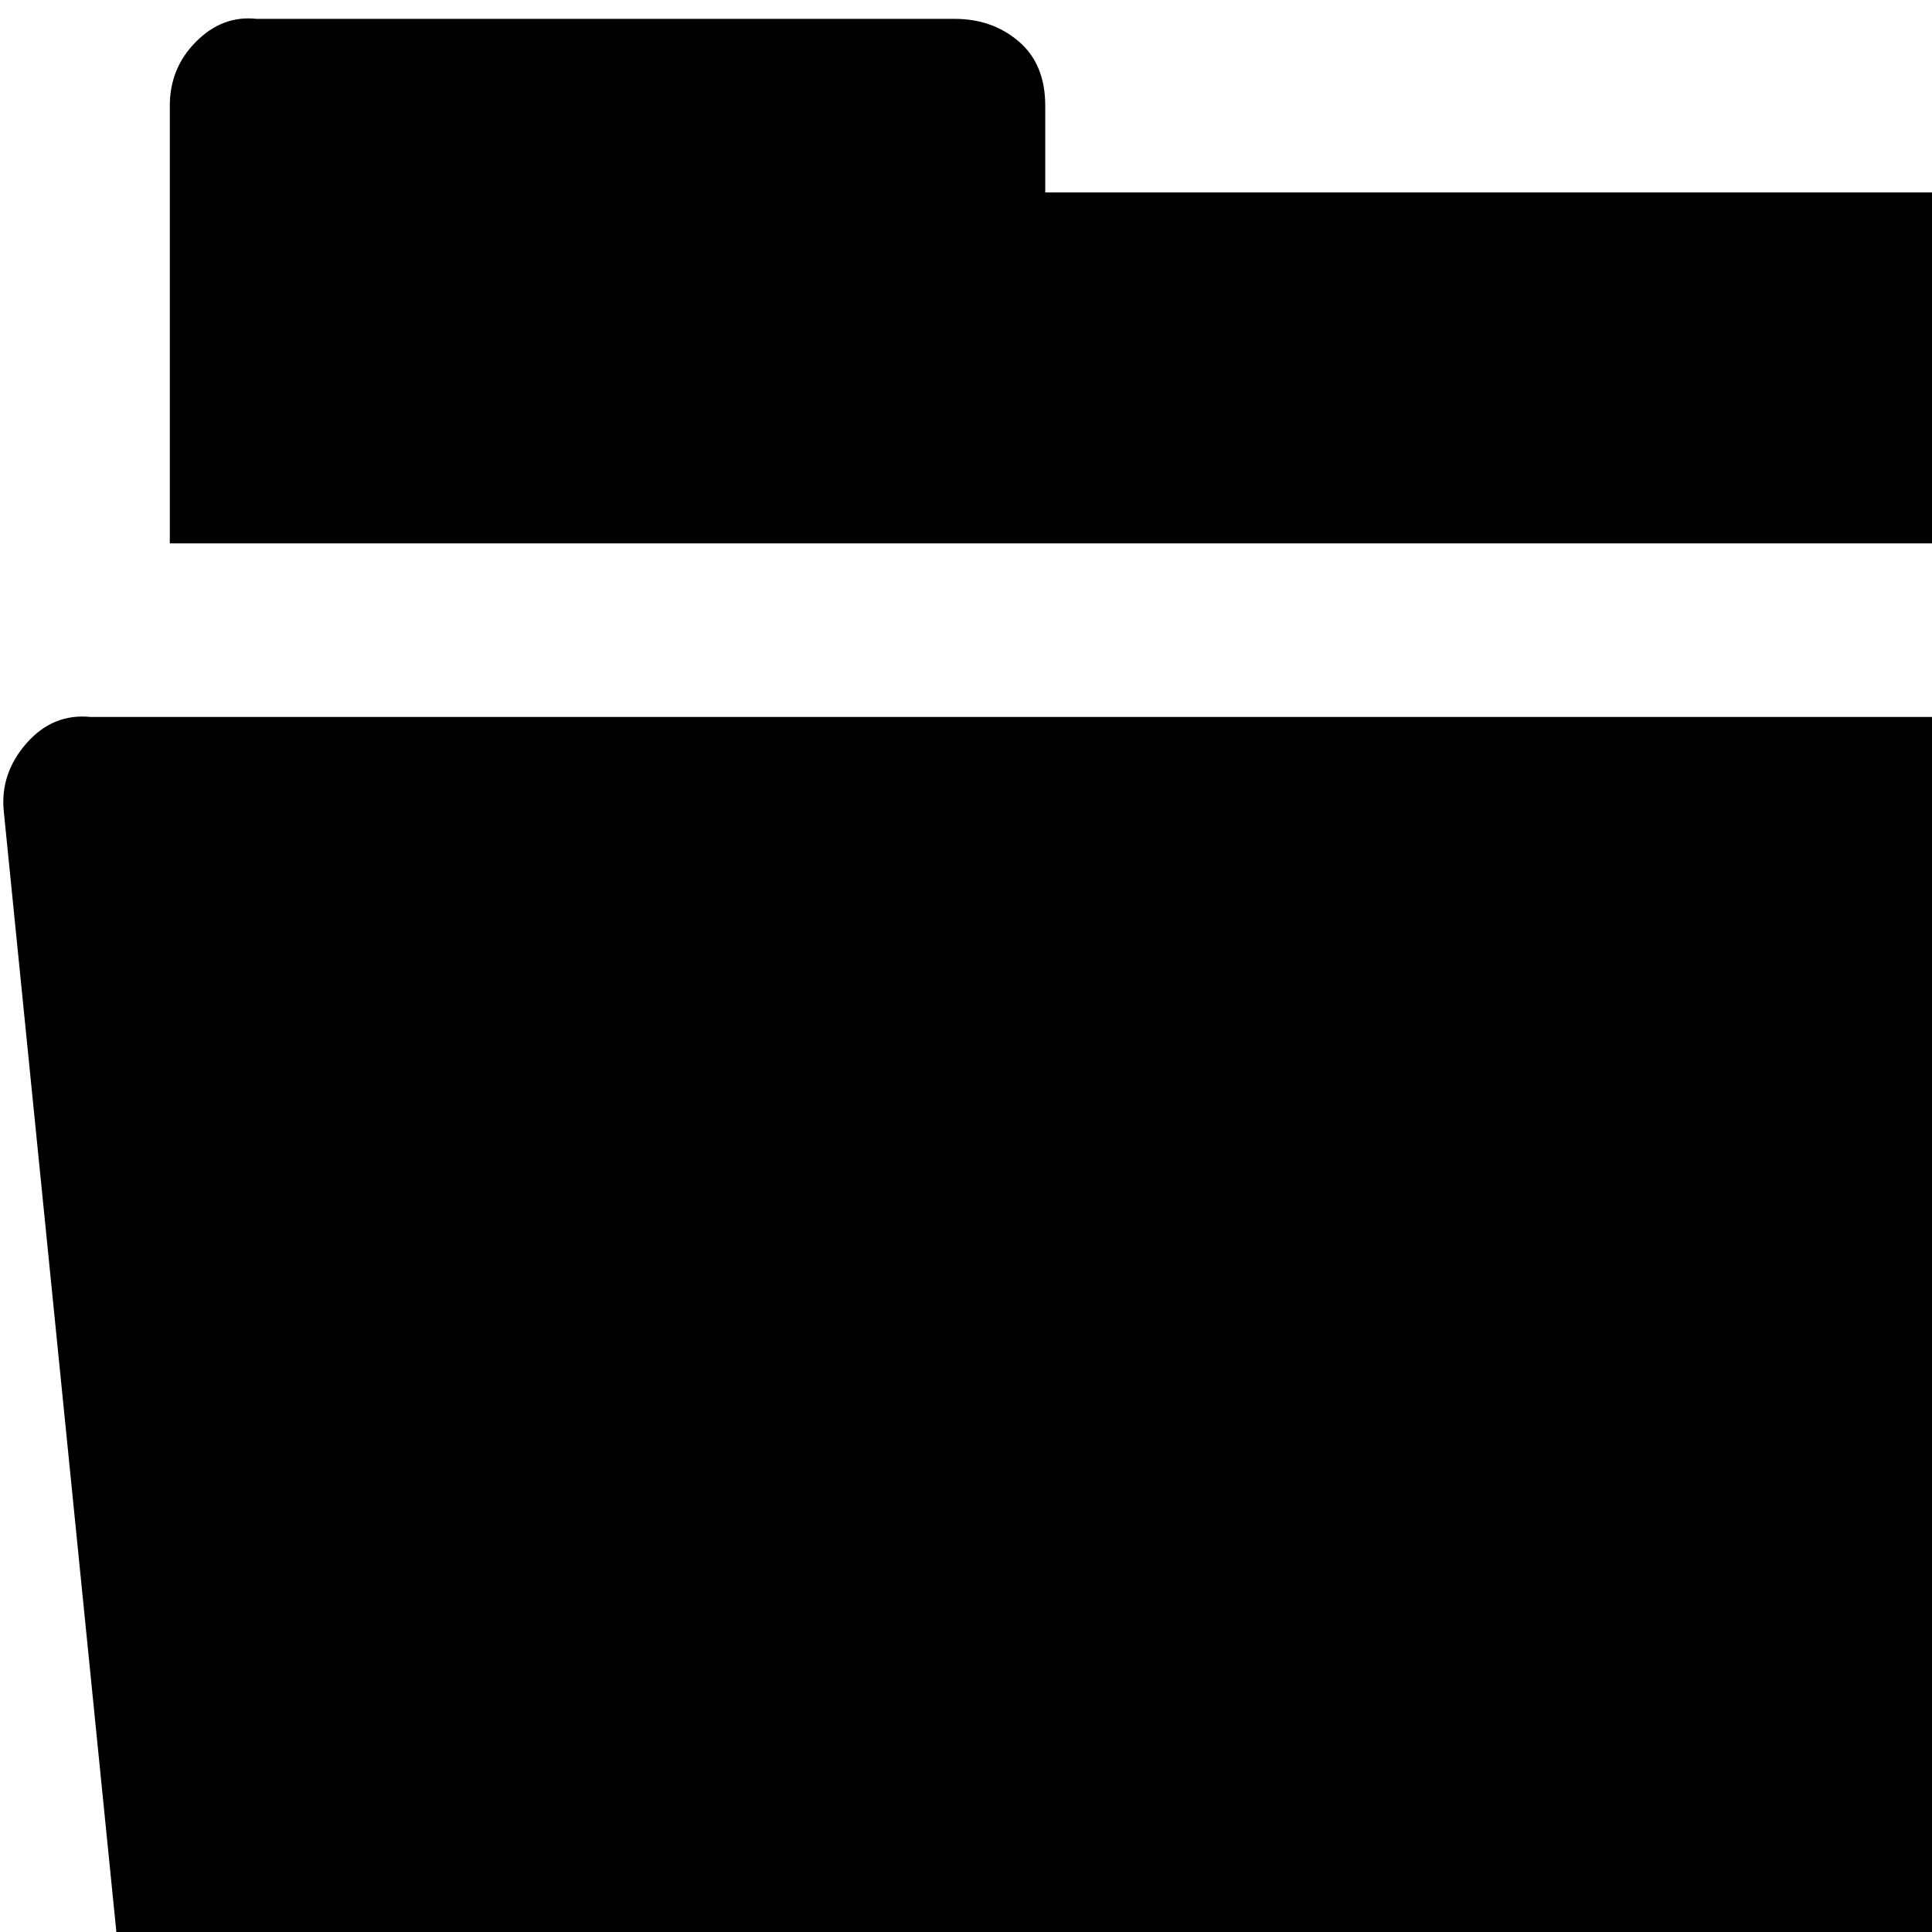 <svg xmlns="http://www.w3.org/2000/svg" version="1.1" viewBox="0 0 512 512" fill="currentColor"><path fill="currentColor" d="M714 190q11 0 18 7t5 18l-42 428q-2 10-12 10H55q-11 0-11-10L1 215q-1-10 6-18t17-7zm-20-46H45V28q0-10 7-17t16-6h185q10 0 17 6t7 17v23h393q10 0 17 6t7 17z"/></svg>